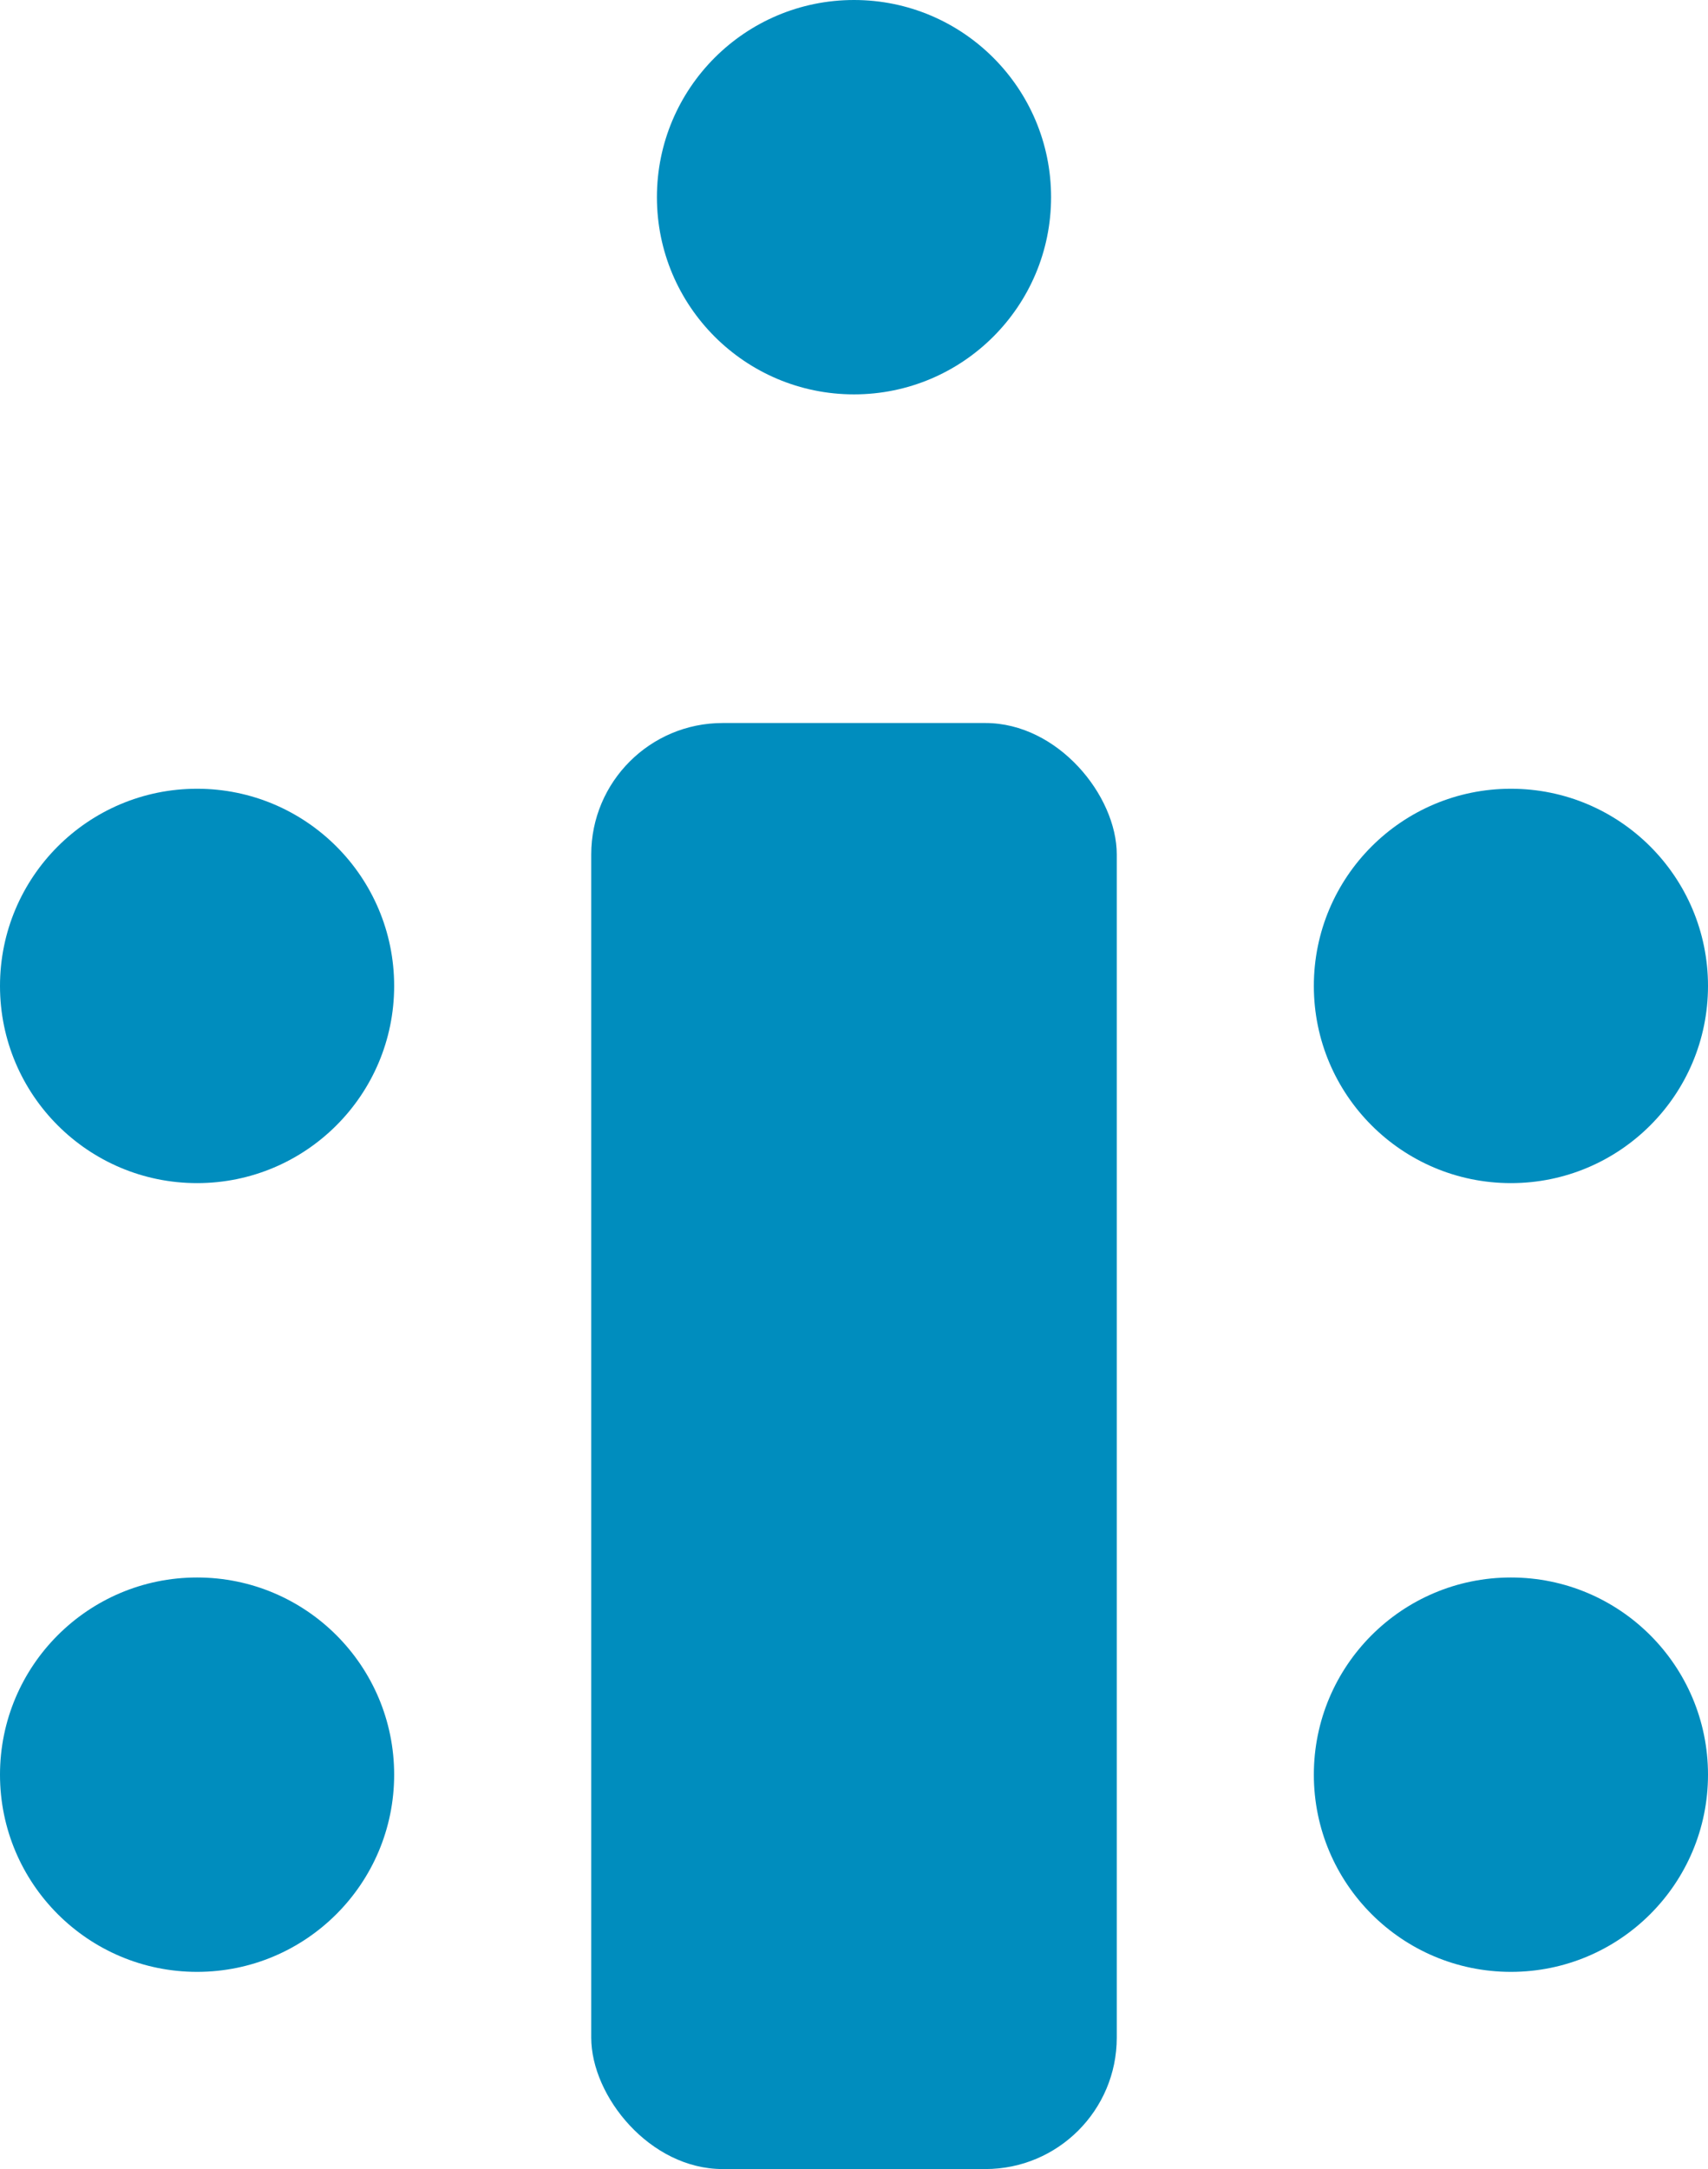 <svg xmlns="http://www.w3.org/2000/svg" viewBox="0 0 13 16.5"><defs><style>.cls-1{fill:#008dbe;}</style></defs><title>Ресурс 4</title><g id="Слой_2" data-name="Слой 2"><g id="Слой_1-2" data-name="Слой 1"><circle class="cls-1" cx="6.5" cy="1.5" r="1.5"/><circle class="cls-1" cx="1.5" cy="7.5" r="1.5"/><circle class="cls-1" cx="1.5" cy="13.5" r="1.5"/><circle class="cls-1" cx="11.5" cy="7.5" r="1.5"/><circle class="cls-1" cx="11.5" cy="13.5" r="1.5"/><rect class="cls-1" x="4.5" y="5.5" width="4" height="11" rx="1" ry="1"/></g></g></svg>